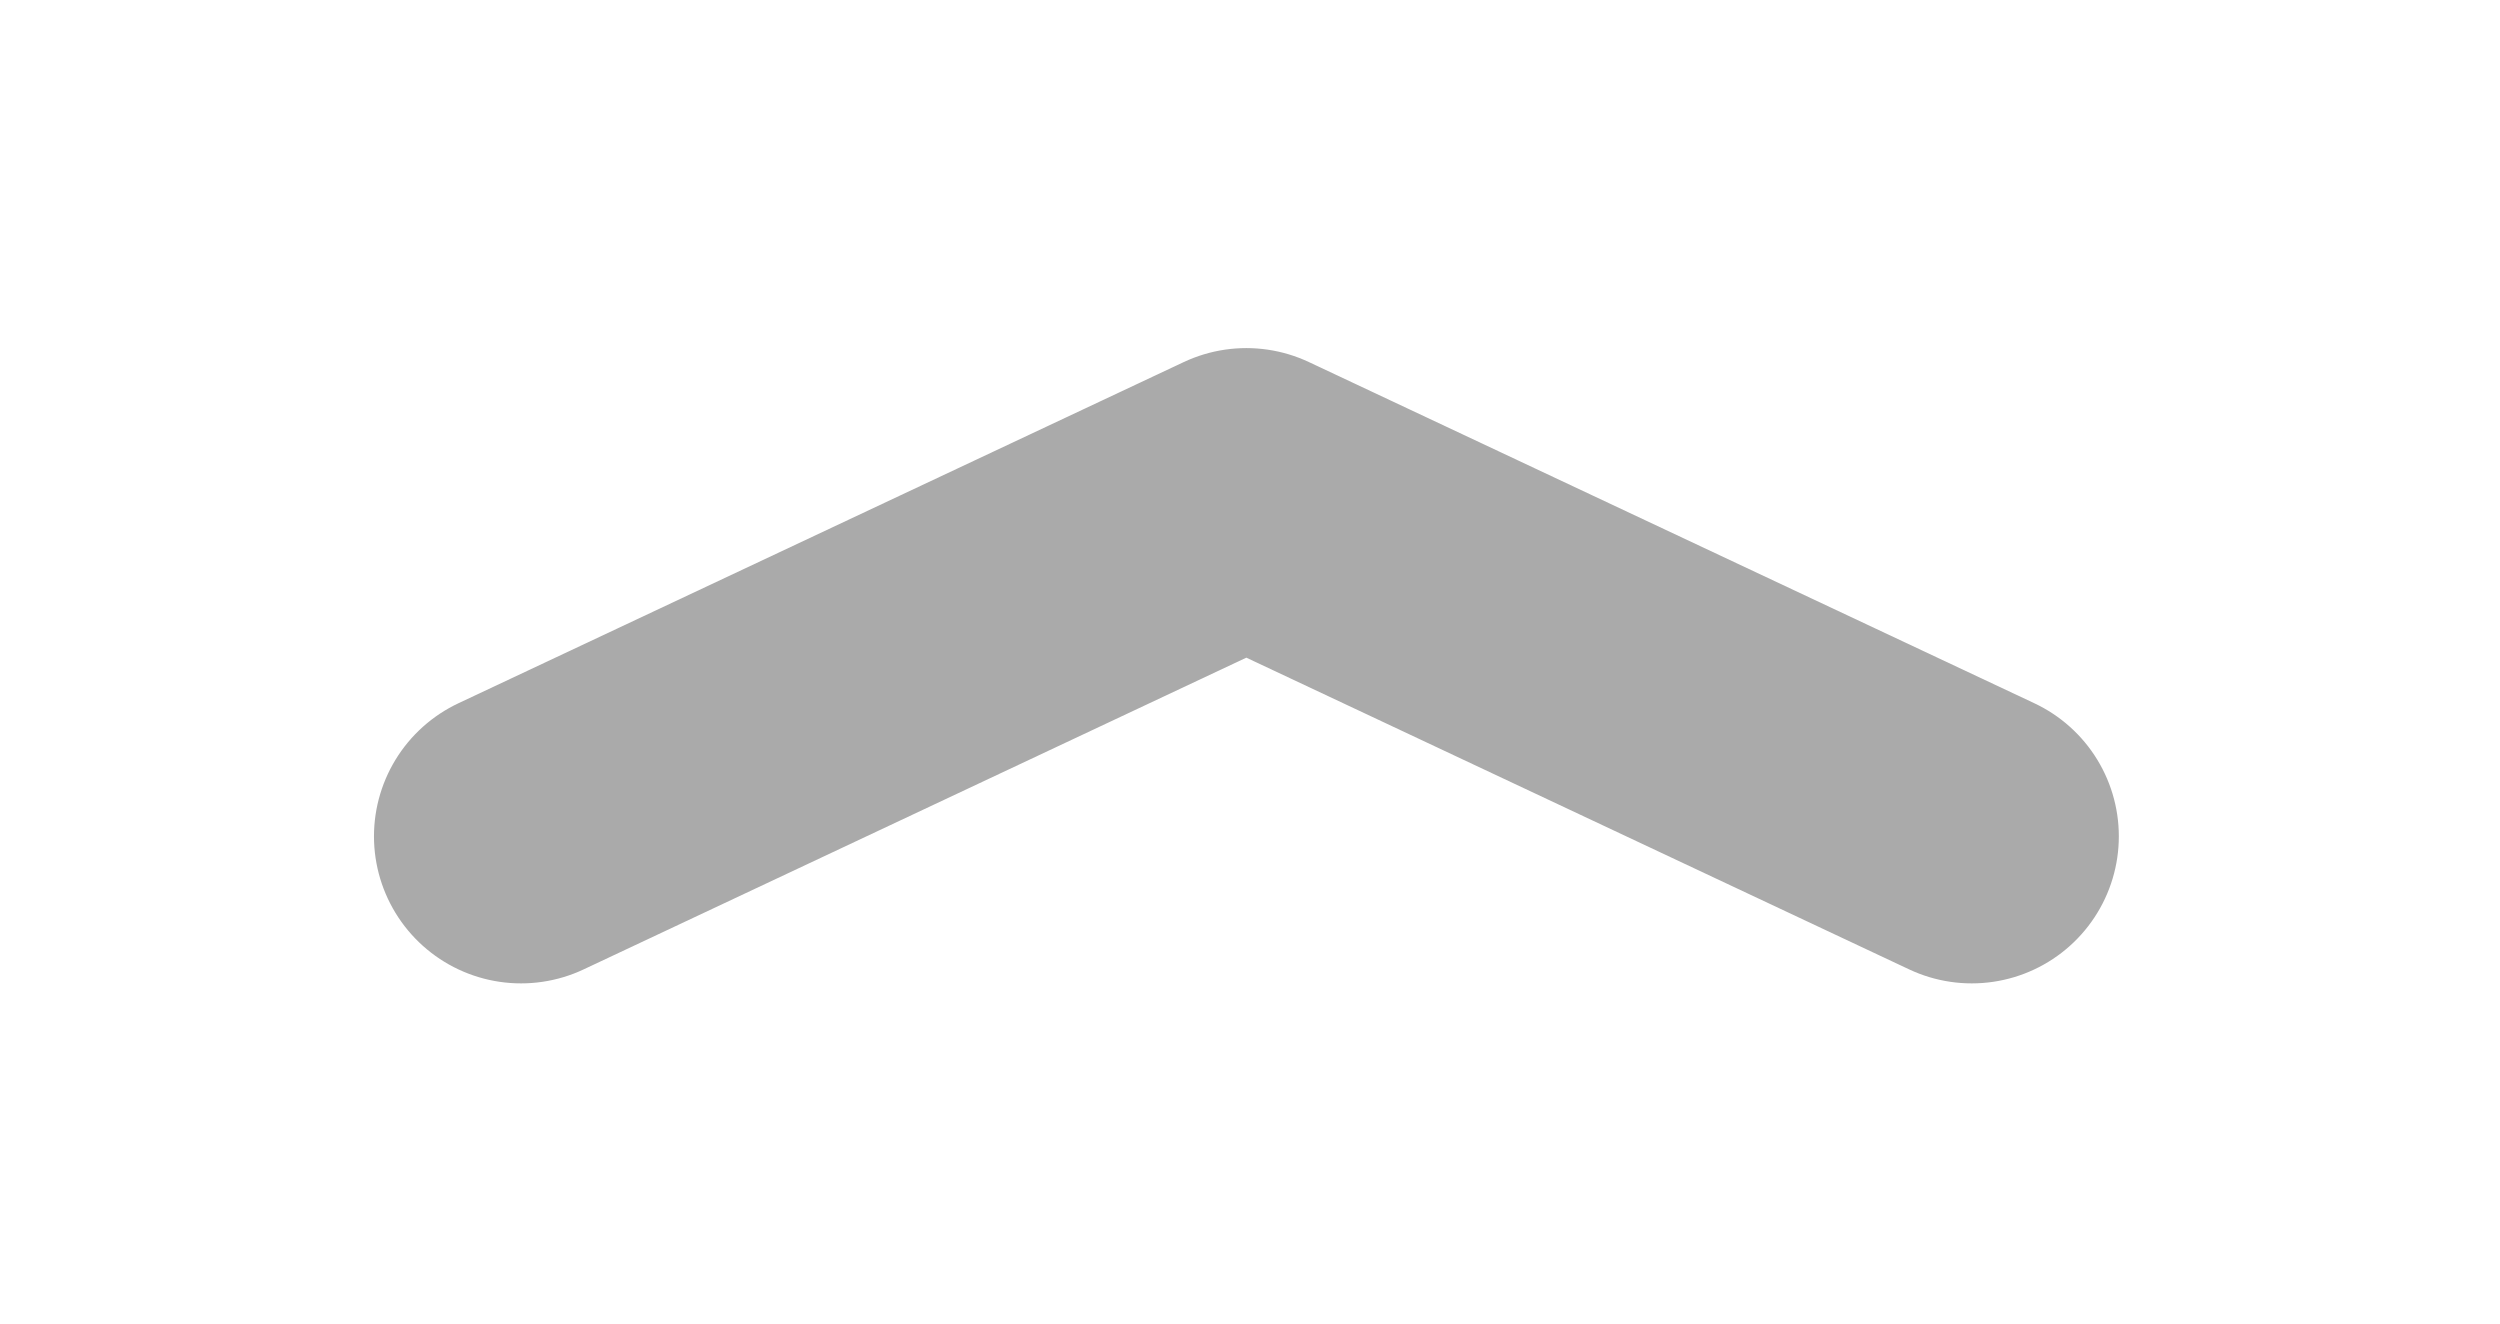 <svg width="17" height="9" viewBox="0 0 17 9" fill="none" xmlns="http://www.w3.org/2000/svg">
<g id="Forward">
<path id="Forward_2" d="M3.543 5.687L8.475 3.367L13.408 5.687" stroke="#AAAAAA" stroke-width="2" stroke-linecap="round" stroke-linejoin="round"/>
</g>
</svg>
